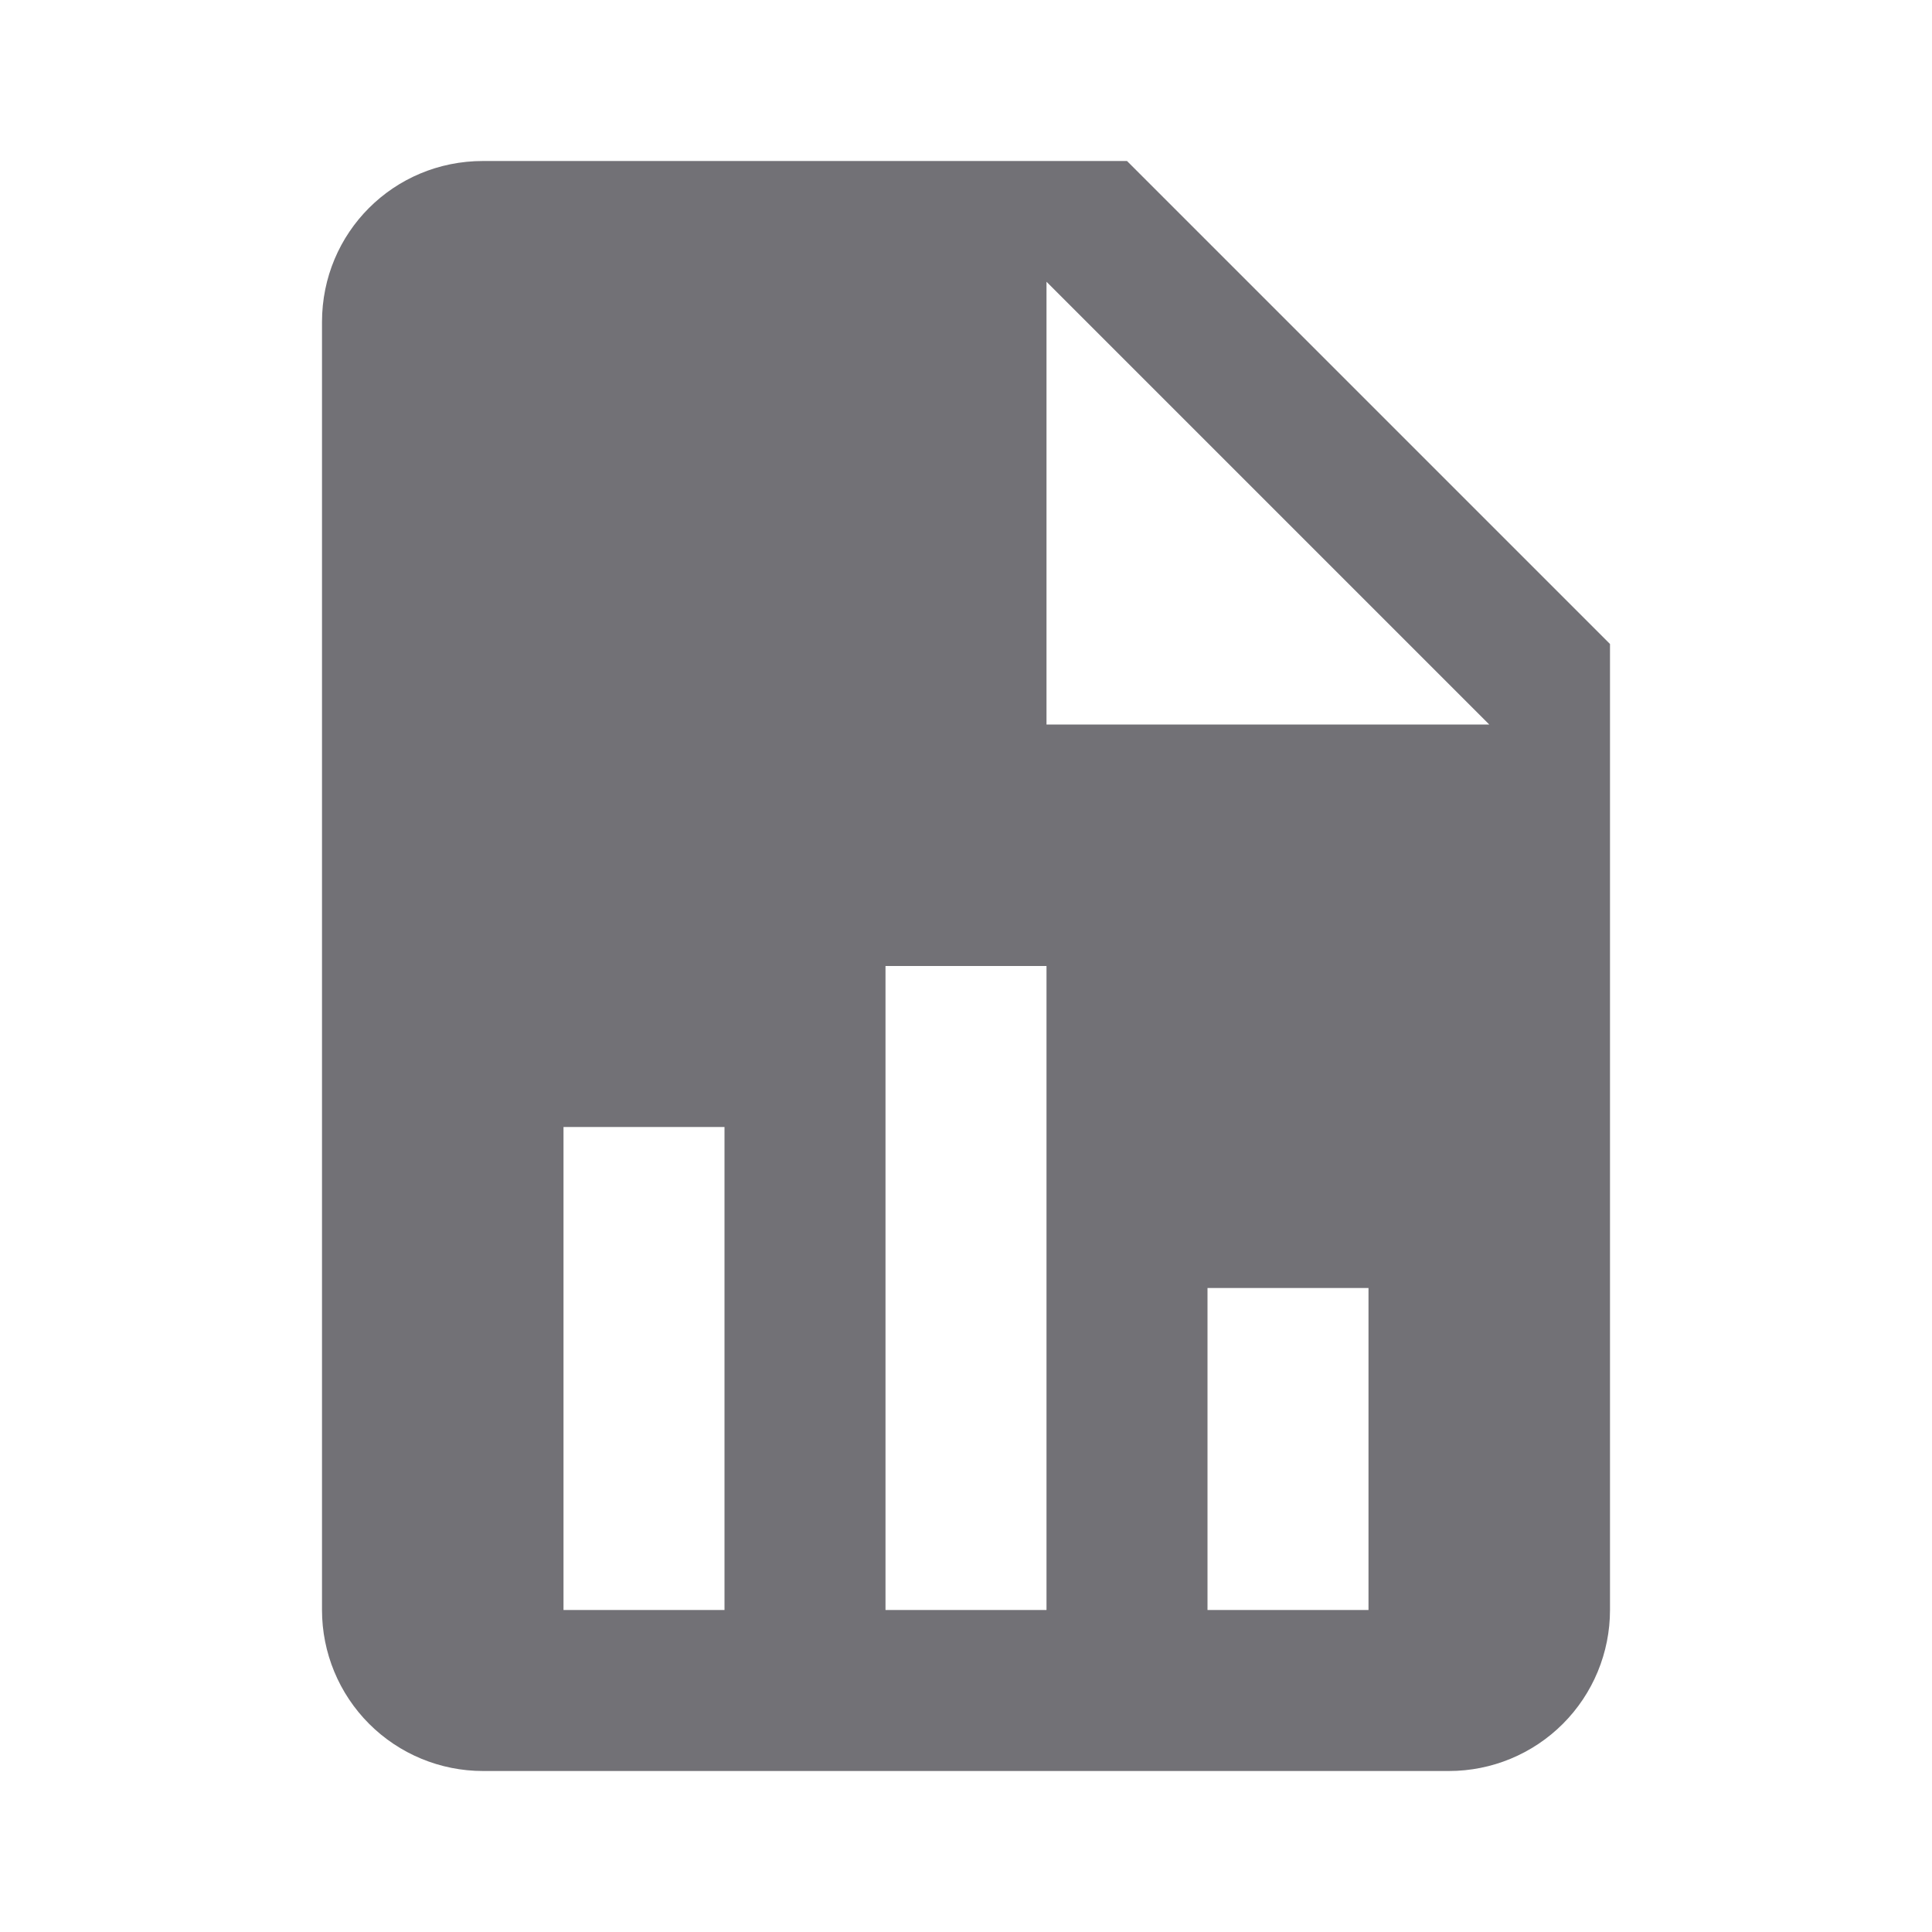 <svg width="30" height="30" viewBox="0 0 30 30" fill="none" xmlns="http://www.w3.org/2000/svg">
<path d="M16.25 11.25H23.125L16.25 4.375V11.25ZM7.5 2.5H17.5L25 10V25C25 25.663 24.737 26.299 24.268 26.768C23.799 27.237 23.163 27.5 22.5 27.5H7.5C6.837 27.5 6.201 27.237 5.732 26.768C5.263 26.299 5 25.663 5 25V5C5 3.612 6.112 2.5 7.5 2.5ZM8.75 25H11.25V17.5H8.75V25ZM13.75 25H16.25V15H13.75V25ZM18.75 25H21.25V20H18.75V25Z" fill="#727176"/>
</svg>
